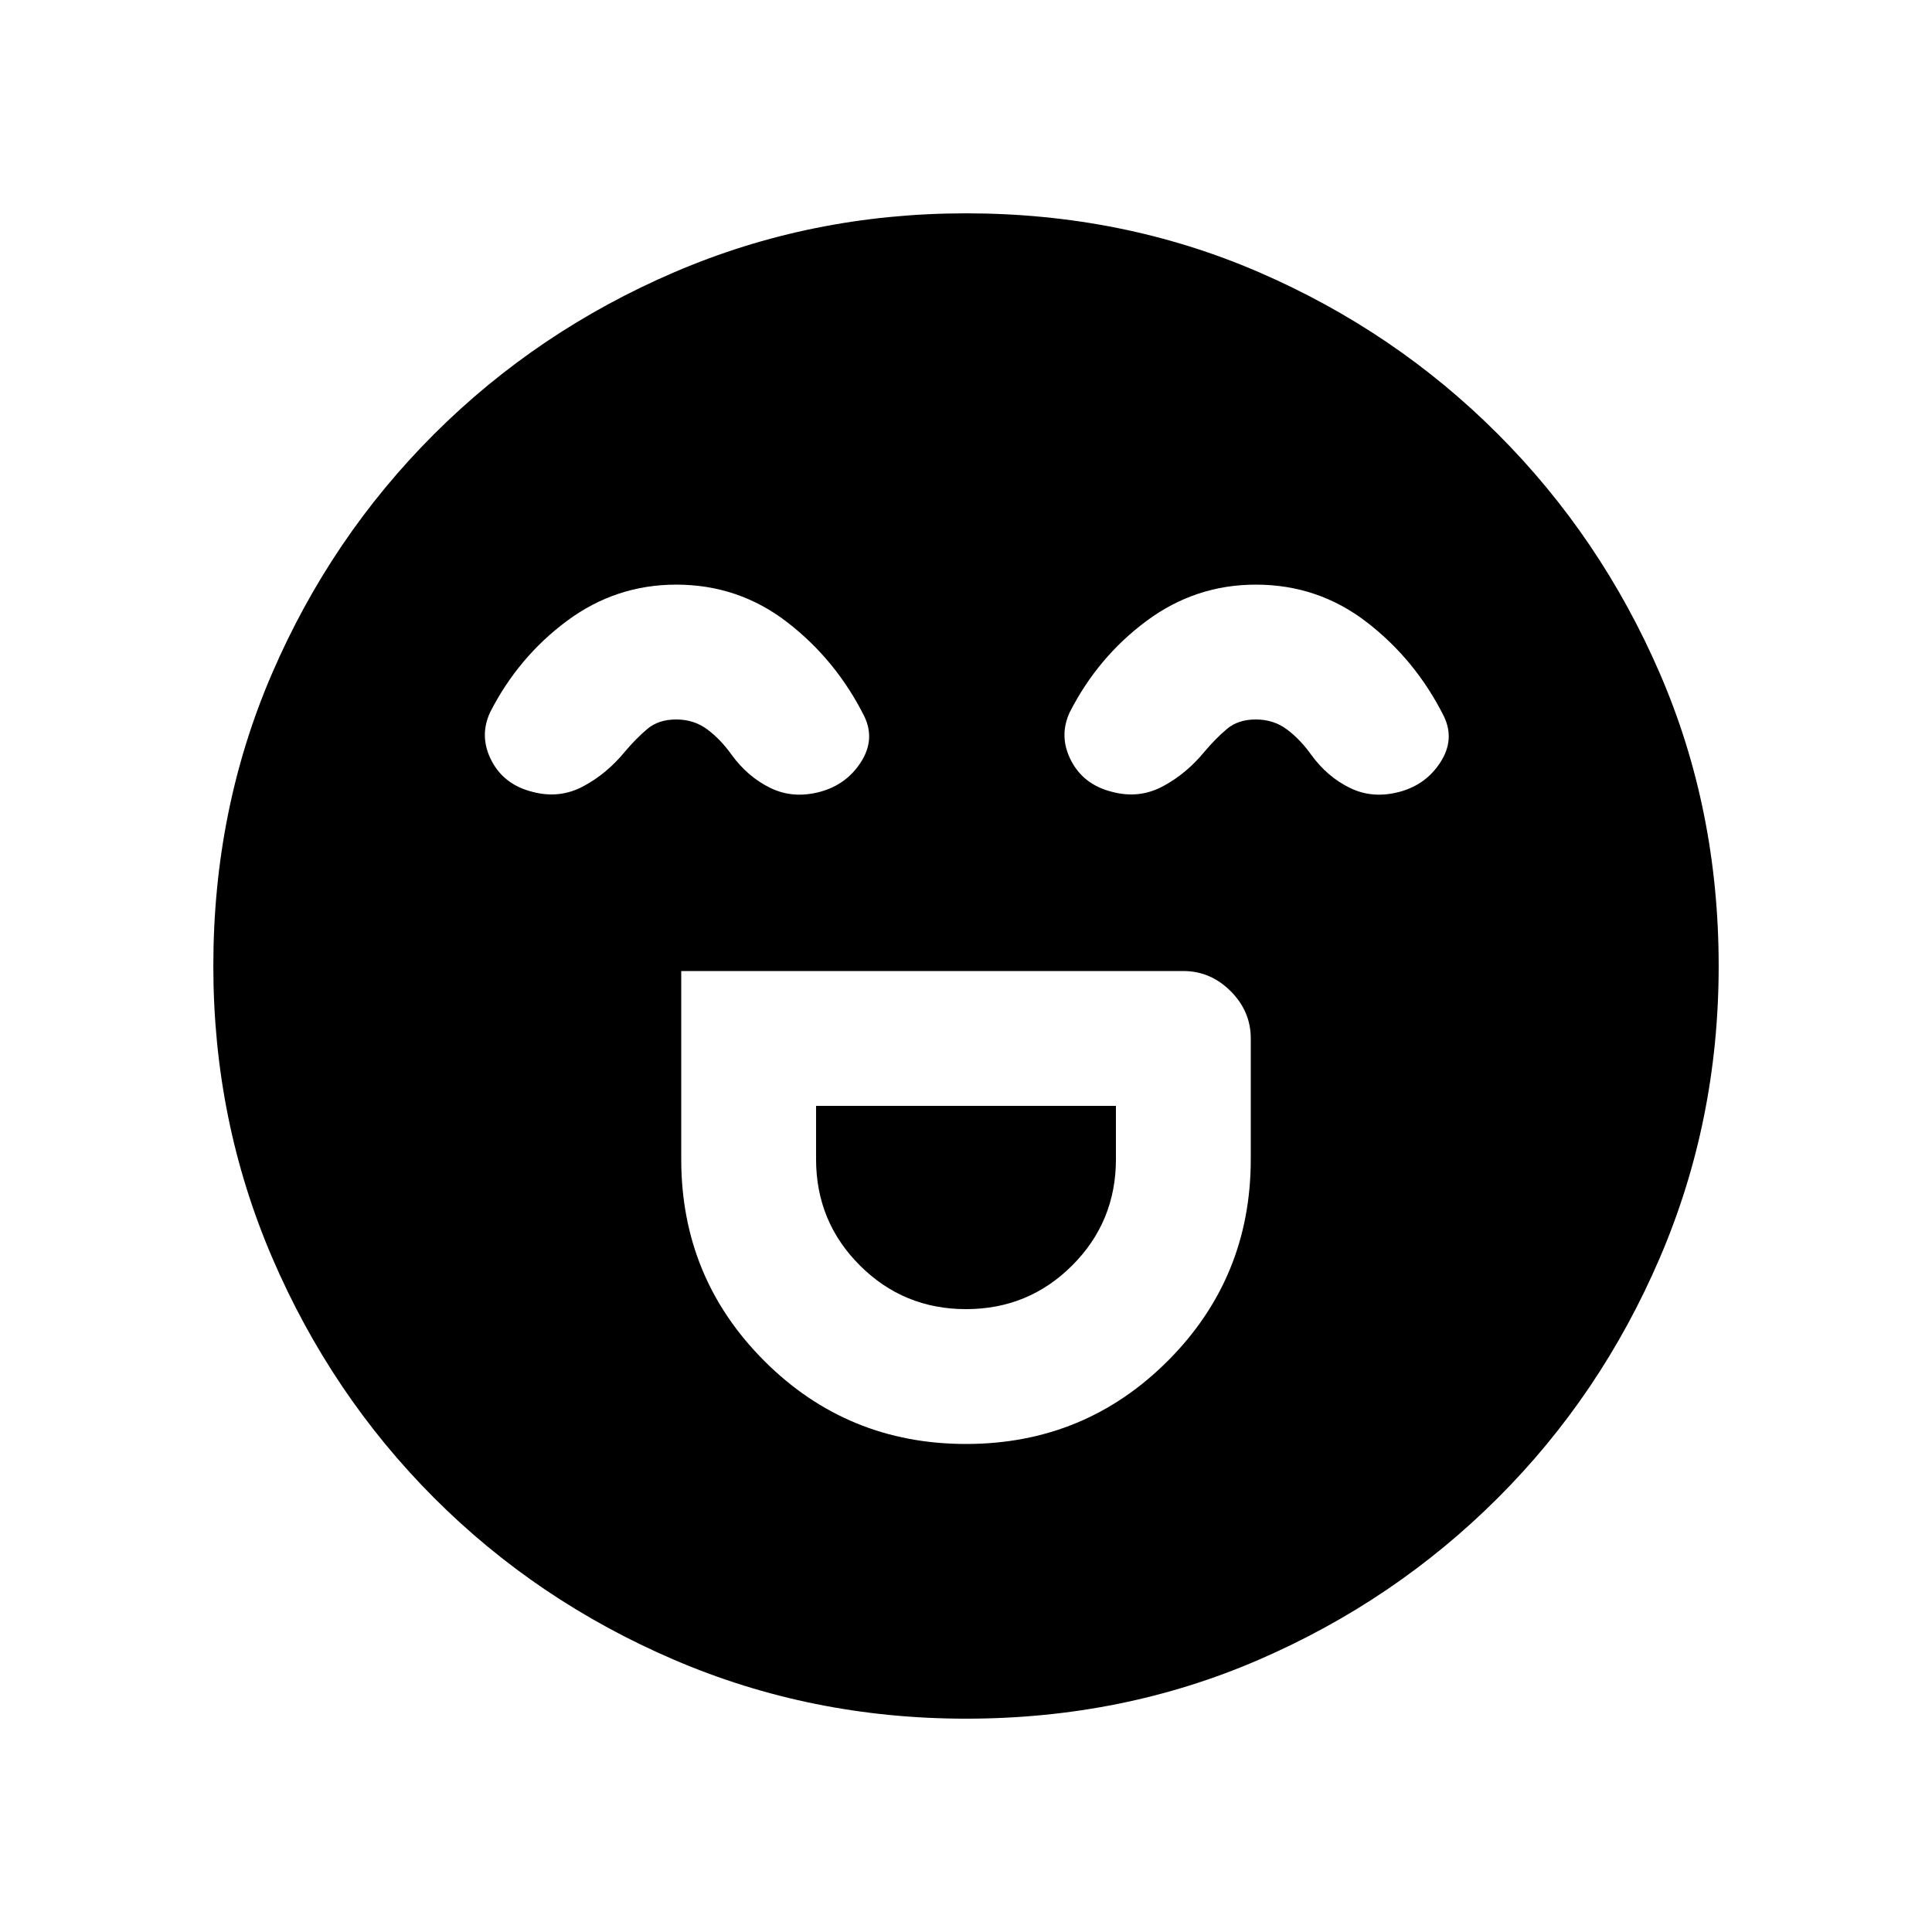 <svg xmlns="http://www.w3.org/2000/svg" height="20" viewBox="0 96 960 960" width="20"><path d="M338.5 578.5V672q0 58.969 41.272 100.234 41.272 41.266 100.25 41.266t100.228-41.266Q621.5 730.969 621.5 672v-60q0-13.5-10-23.5t-23.5-10H338.5Zm141.535 168q-31.035 0-52.785-21.725Q405.5 703.05 405.5 672v-26.5h149V672q0 31.05-21.715 52.775-21.715 21.725-52.75 21.725Zm-144.027-360q-30.008 0-54.258 18-24.25 18-38.25 45.5-5.5 12 .75 24t20.467 15.5Q278 493 289.75 486.75q11.75-6.25 20.75-17.25 5.5-6.5 11.1-11.25t14.4-4.75q8.833 0 15.458 4.945 6.625 4.946 12.042 12.555 8 11 19.25 16.5t24.533 2q13.217-3.5 20.467-14.75Q435 463.5 429.5 452q-14-28-38.242-46.75-24.241-18.75-55.25-18.75Zm288 0q-30.008 0-54.258 18-24.25 18-38.25 45.5-5.5 12 .75 24t20.467 15.5Q566 493 577.75 486.75q11.75-6.25 20.75-17.25 5.5-6.5 11.1-11.25t14.4-4.75q8.833 0 15.458 4.945 6.625 4.946 12.042 12.555 8 11 19.25 16.5t24.533 2q13.217-3.5 20.467-14.75Q723 463.5 717.5 452q-14-28-38.242-46.75-24.241-18.75-55.25-18.75ZM480 950q-76.907 0-145.065-29.263-68.159-29.263-119.297-80.5Q164.5 789 135.25 720.913 106 652.825 106 576q0-77.907 29.263-145.565 29.263-67.659 80.5-118.797Q267 260.5 335.087 231.25 403.175 202 480 202q77.907 0 145.565 29.263 67.659 29.263 118.797 80.5Q795.5 363 824.75 430.587 854 498.175 854 576q0 76.906-29.263 145.065-29.263 68.159-80.5 119.297Q693 891.5 625.413 920.75 557.825 950 480 950Z"/></svg>